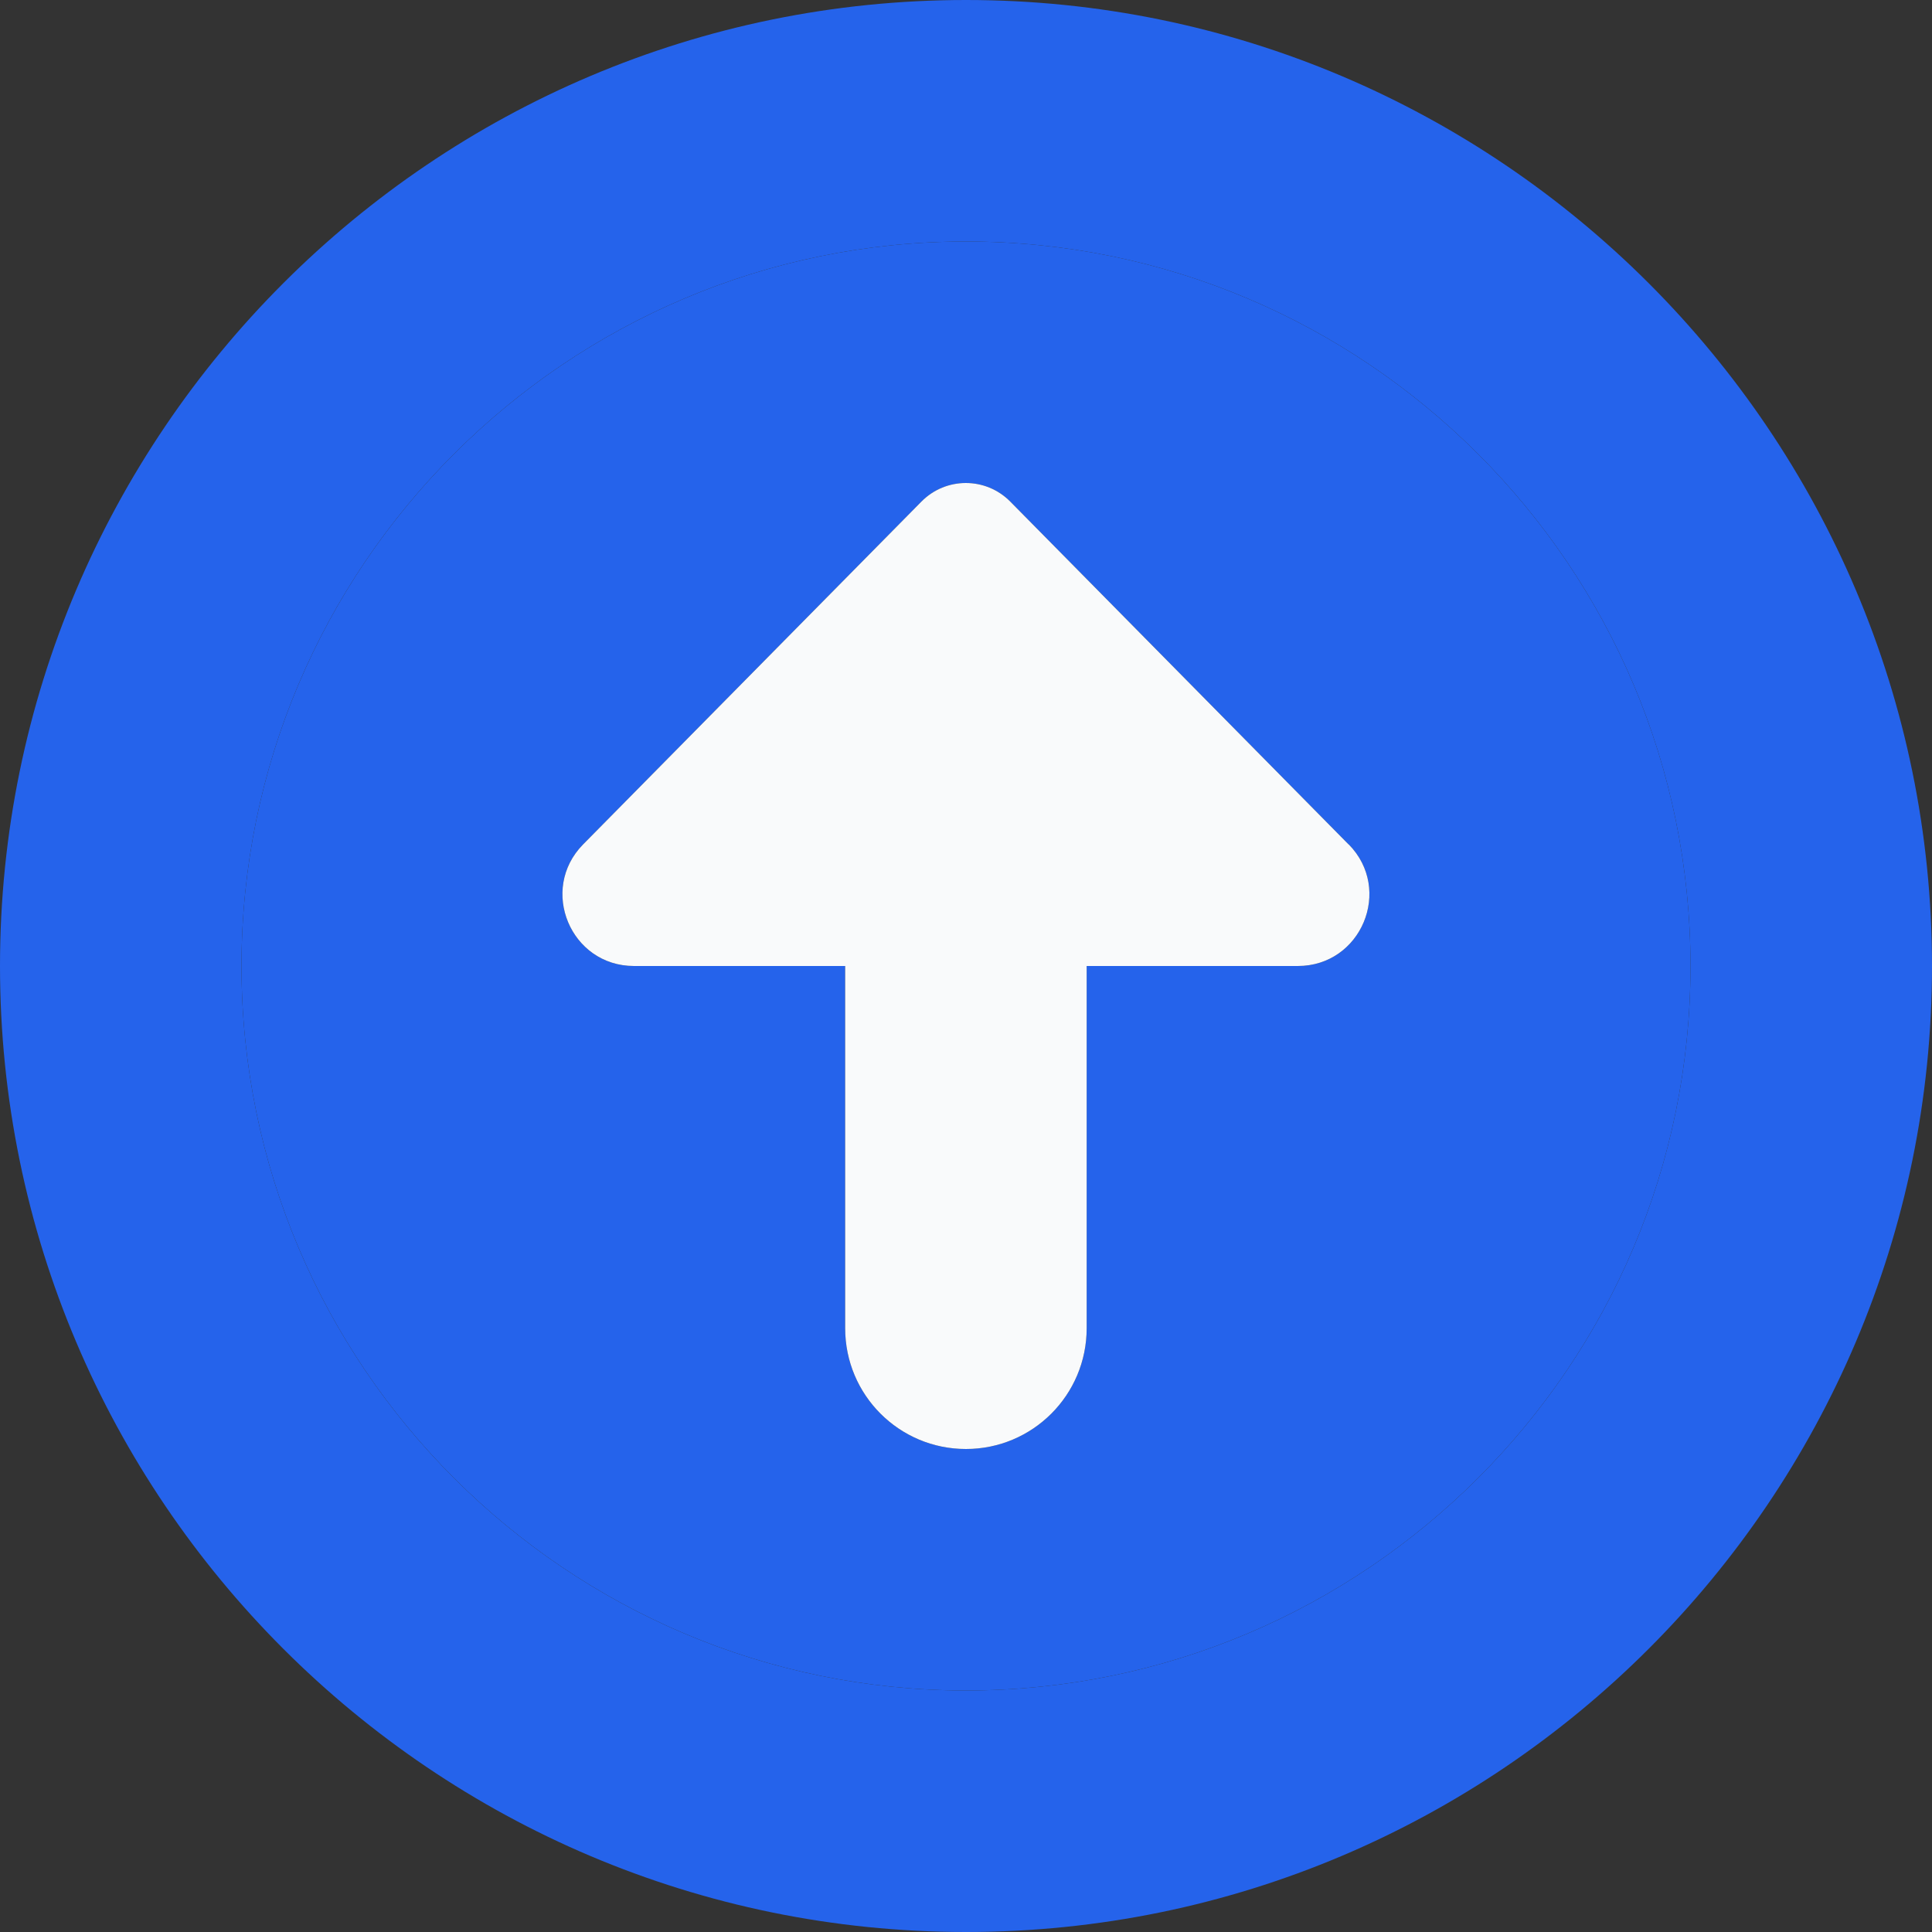 <svg width="24" height="24" viewBox="0 0 24 24" fill="none" xmlns="http://www.w3.org/2000/svg">
<rect x="0" y="0" width="24" height="24" fill="#333333" stroke="none"/>
<path fill-rule="evenodd" clip-rule="evenodd" d="M12 21C7.038 21 3 16.962 3 12C3 7.038 7.038 3 12 3C16.962 3 21 7.038 21 12C21 16.962 16.963 21 12 21ZM16.122 12C16.91 12 17.307 11.05 16.754 10.489H16.752L12.55 6.231C12.246 5.923 11.75 5.923 11.446 6.231L7.244 10.489C6.691 11.05 7.088 12 7.876 12H10.499V16.5C10.499 17.329 11.17 18 11.999 18C12.828 18 13.499 17.329 13.499 16.5V12H16.122Z" fill="#2563EB"/>
<path fill-rule="evenodd" clip-rule="evenodd" d="M0 12C0 5.383 5.383 0 12 0C18.617 0 24 5.383 24 12C24 18.617 18.617 24 12 24C5.383 24 0 18.617 0 12ZM3 12C3 16.962 7.038 21 12 21C16.963 21 21 16.962 21 12C21 7.038 16.962 3 12 3C7.038 3 3 7.038 3 12Z" fill="#2563EB"/>
<path d="M16.754 10.489C17.307 11.05 16.91 12 16.122 12H13.499V16.5C13.499 17.329 12.828 18 11.999 18C11.17 18 10.499 17.329 10.499 16.5V12H7.876C7.088 12 6.691 11.05 7.244 10.489L11.446 6.231C11.75 5.923 12.246 5.923 12.55 6.231L16.752 10.489H16.754Z" fill="#F9FAFB"/>
</svg>
